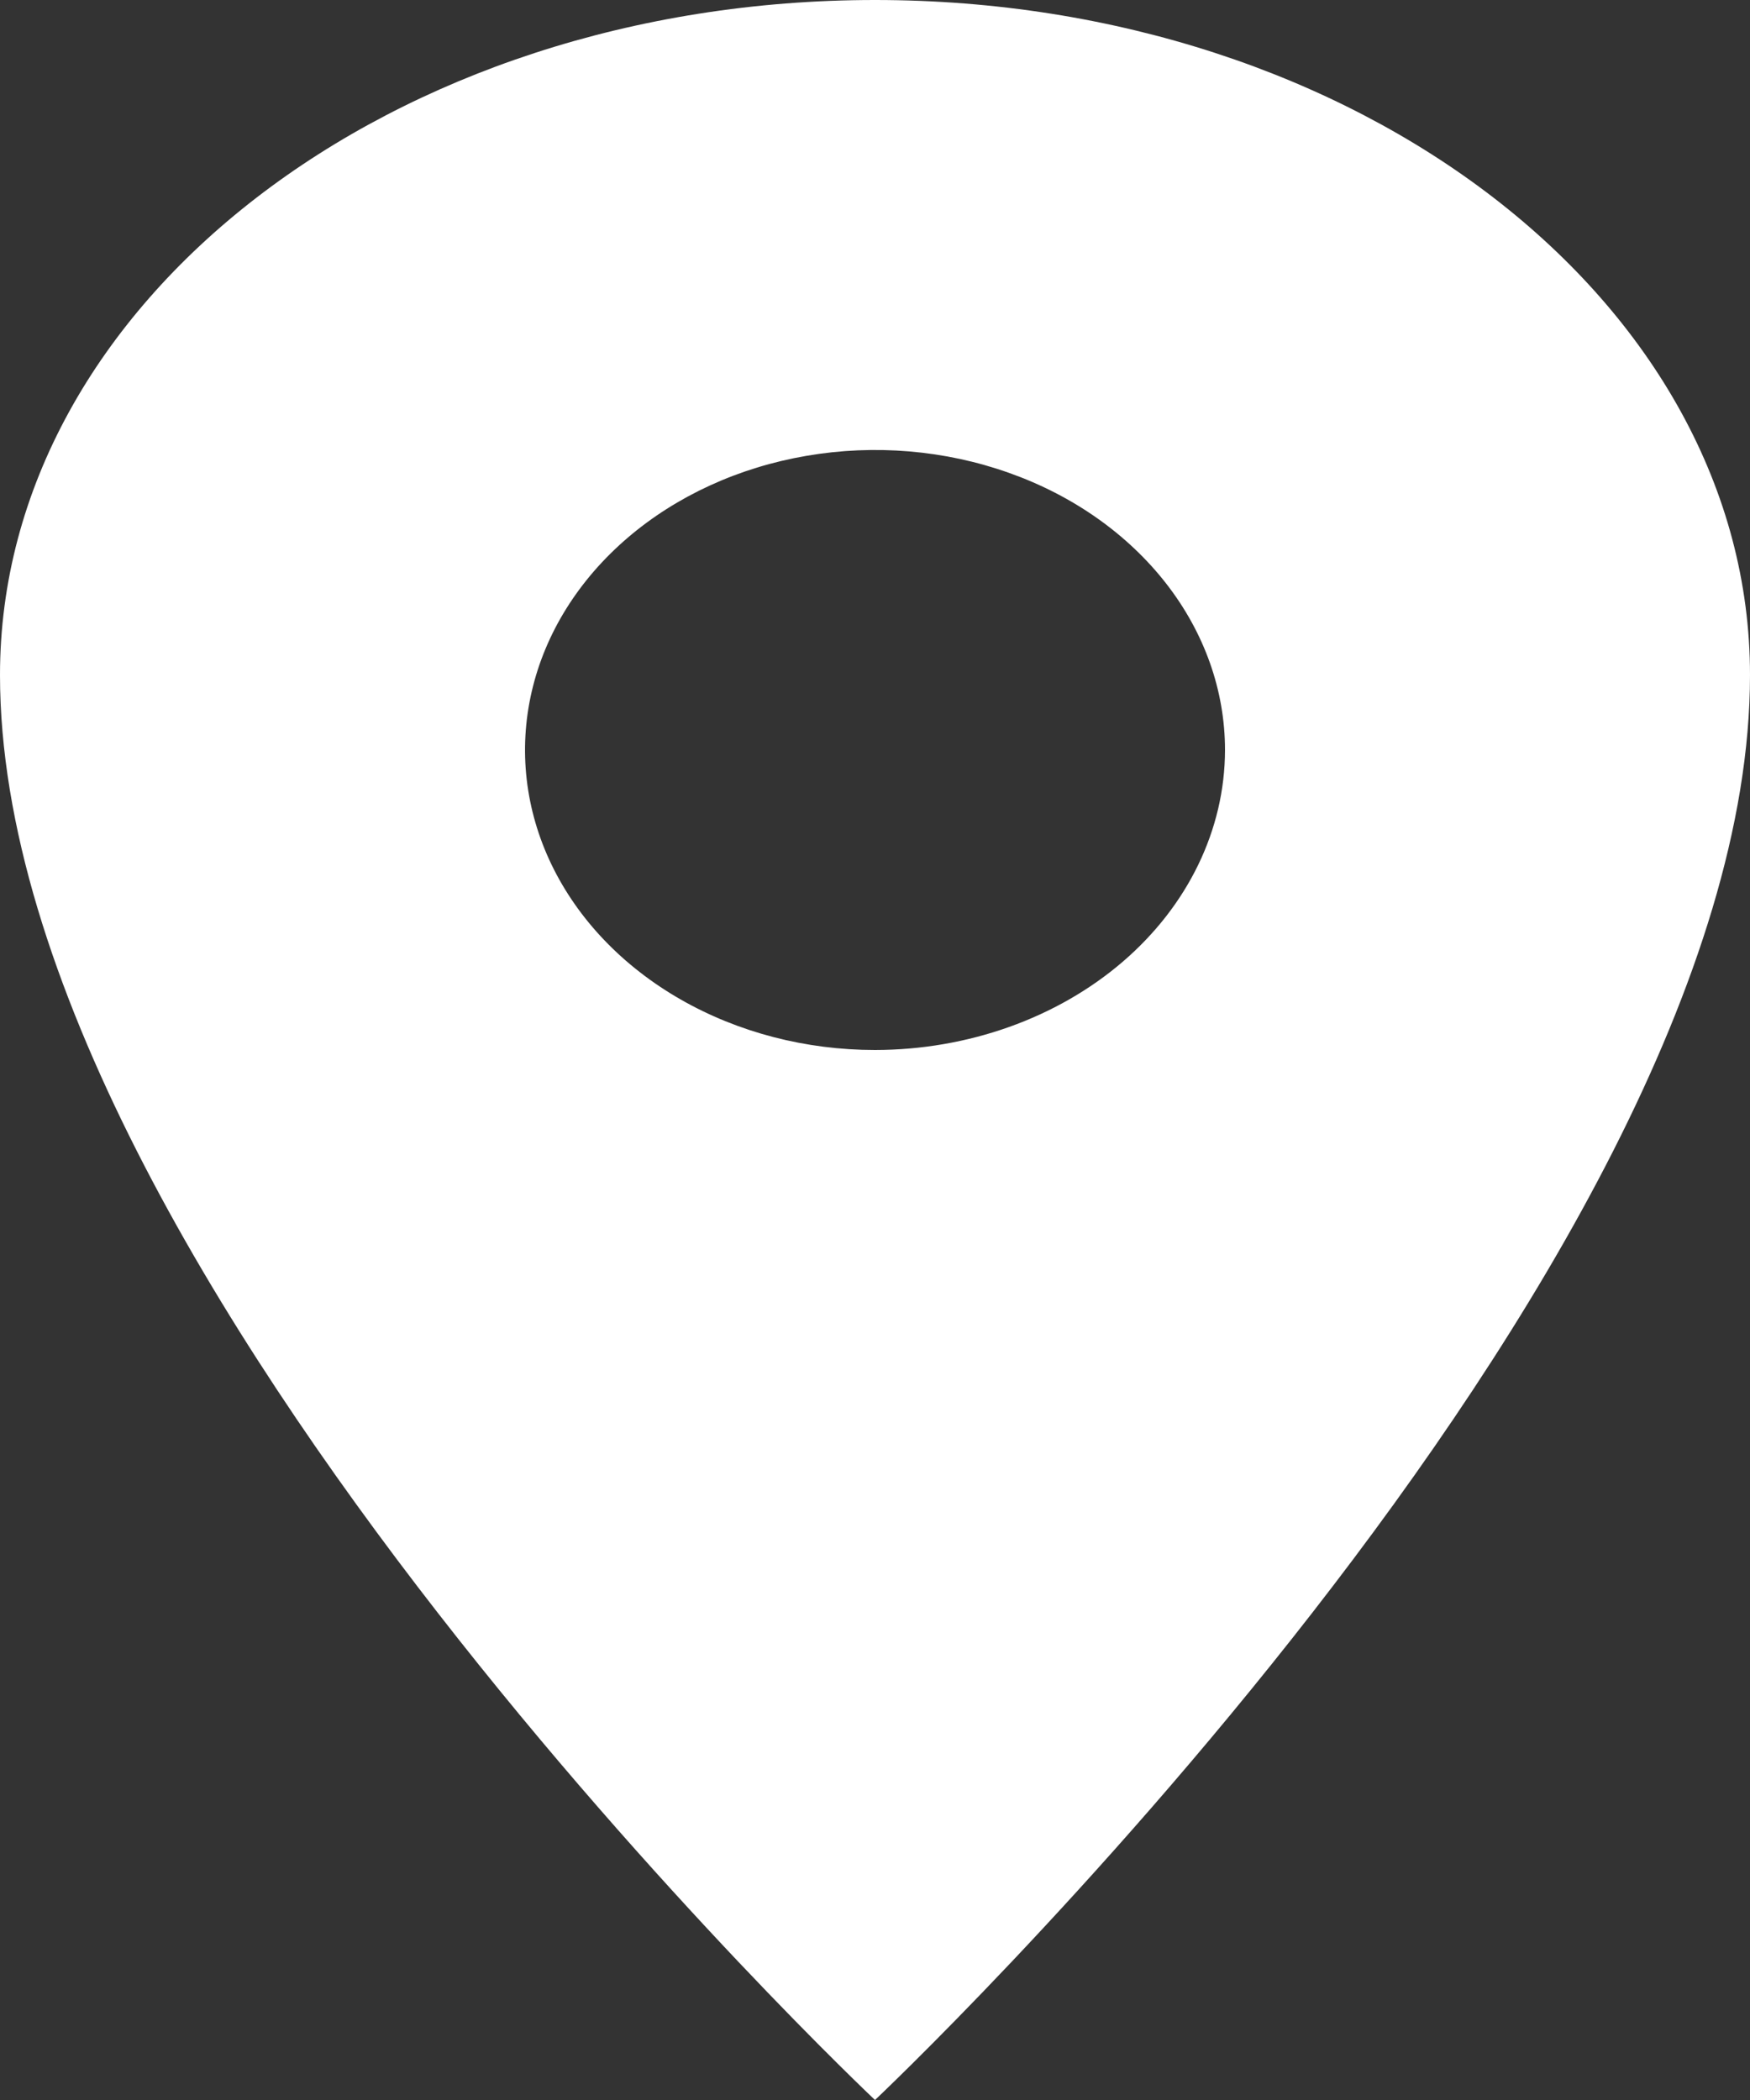 <svg width="20" height="24" viewBox="0 0 20 24" fill="none" xmlns="http://www.w3.org/2000/svg">
<rect x="0" y="0" width="20" height="24" fill="#333333" stroke="none"/>
<g clip-path="url(#clip0_19_64)">
<path d="M10 0C4.479 0 0 3.456 0 7.714C0 14.571 10 24 10 24C10 24 20 14.571 20 7.714C20 3.456 15.521 0 10 0ZM10 12C9.209 12 8.436 11.799 7.778 11.422C7.12 11.045 6.607 10.51 6.304 9.883C6.002 9.257 5.923 8.568 6.077 7.903C6.231 7.237 6.612 6.627 7.172 6.147C7.731 5.668 8.444 5.341 9.22 5.209C9.996 5.076 10.8 5.144 11.531 5.404C12.262 5.663 12.886 6.103 13.326 6.667C13.765 7.23 14 7.893 14 8.571C13.999 9.48 13.577 10.352 12.827 10.995C12.077 11.637 11.06 11.999 10 12Z" fill="white"/>
</g>
<defs>
<clipPath id="clip0_19_64">
<rect width="20" height="24" fill="white"/>
</clipPath>
</defs>
</svg>
